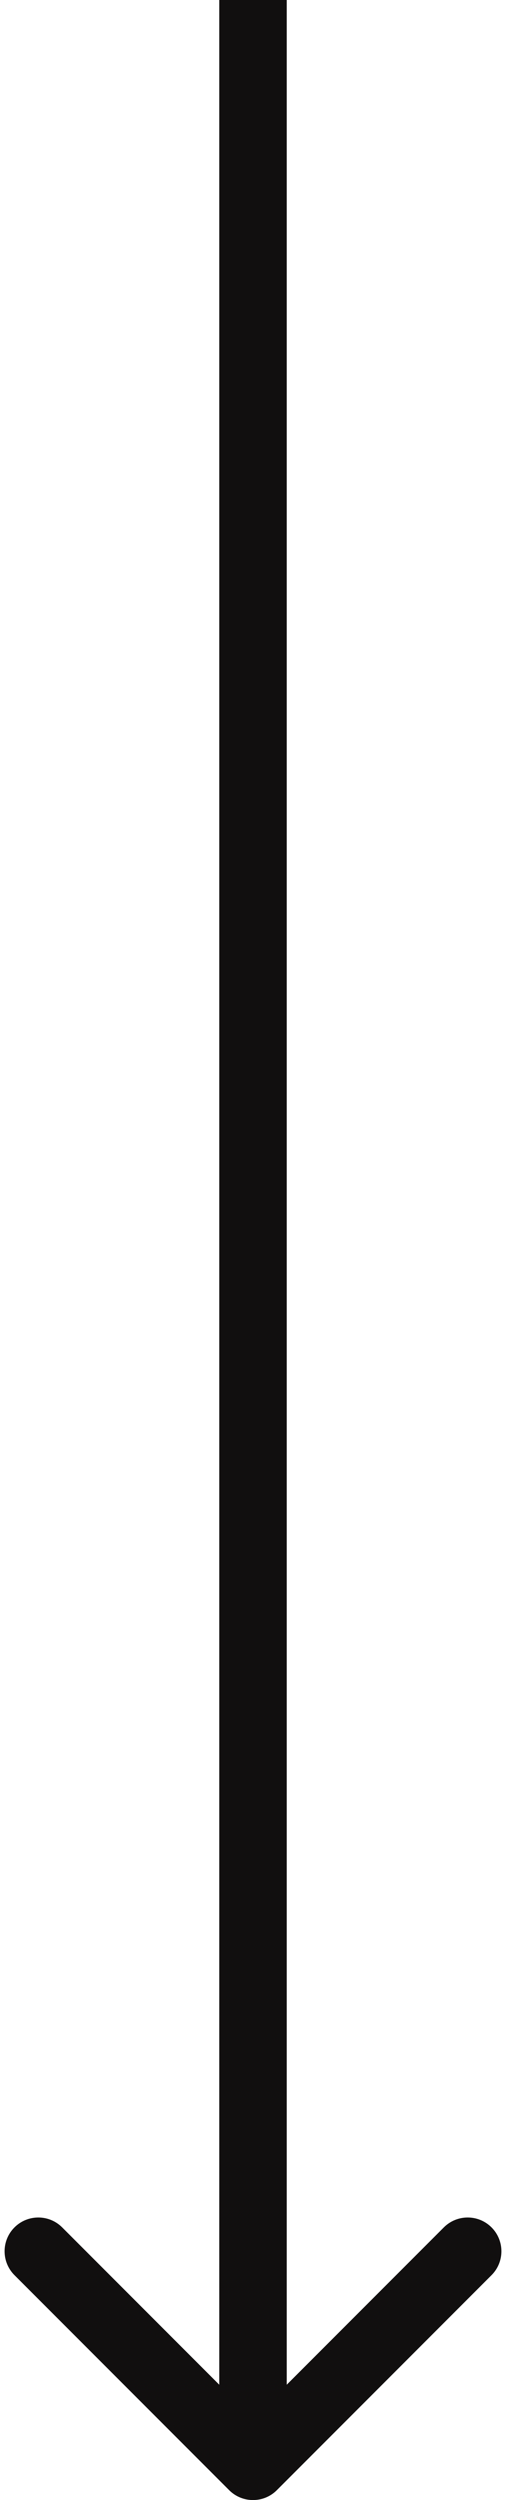 <svg width="30" height="148" viewBox="0 0 30 148" fill="none" xmlns="http://www.w3.org/2000/svg">
<path d="M13.586 147.414C14.367 148.195 15.633 148.195 16.414 147.414L29.142 134.686C29.923 133.905 29.923 132.639 29.142 131.858C28.361 131.077 27.095 131.077 26.314 131.858L15 143.172L3.686 131.858C2.905 131.077 1.639 131.077 0.858 131.858C0.077 132.639 0.077 133.905 0.858 134.686L13.586 147.414ZM13 0L13 146H17L17 0L13 0Z" fill="#110F0F"/>
</svg>
